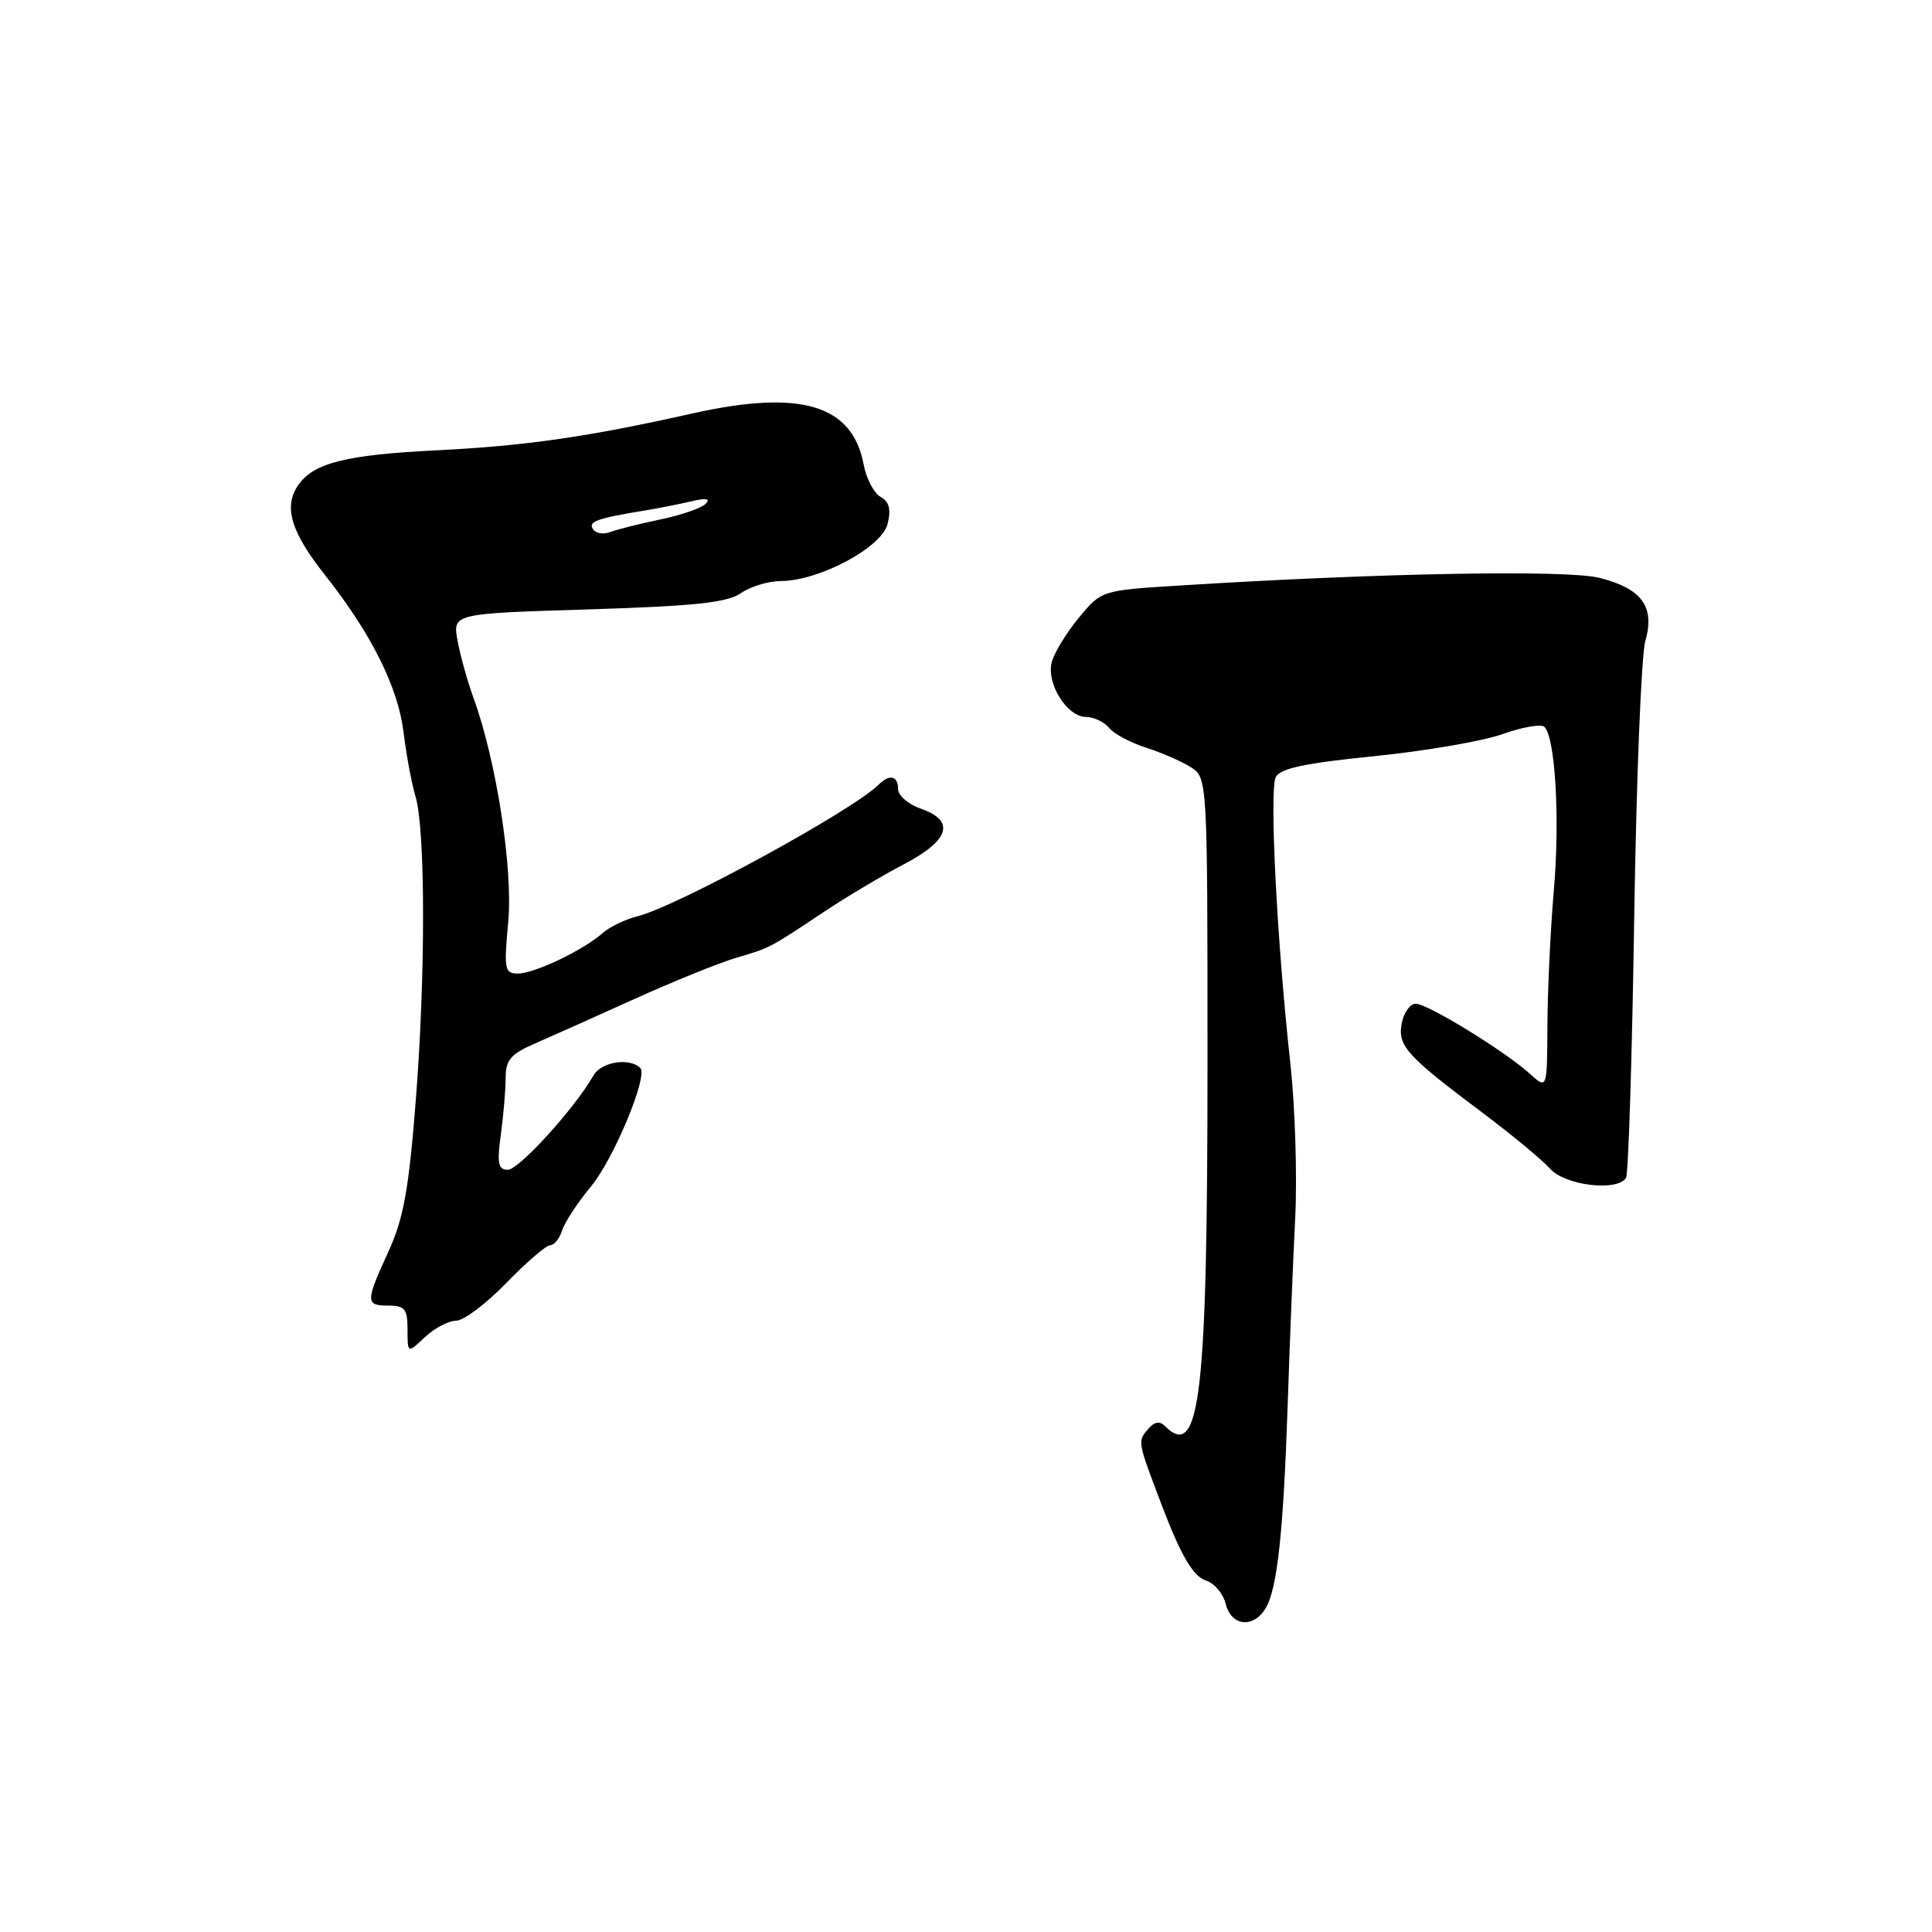 <?xml version="1.0" encoding="UTF-8" standalone="no"?>
<!DOCTYPE svg PUBLIC "-//W3C//DTD SVG 1.1//EN" "http://www.w3.org/Graphics/SVG/1.1/DTD/svg11.dtd" >
<svg xmlns="http://www.w3.org/2000/svg" xmlns:xlink="http://www.w3.org/1999/xlink" version="1.1" viewBox="0 0 256 256">
 <g >
 <path fill="currentColor"
d=" M 167.67 213.16 C 169.24 210.64 170.06 203.10 170.63 186.00 C 170.89 178.03 171.34 166.96 171.62 161.42 C 171.90 155.87 171.61 146.65 170.98 140.92 C 169.19 124.69 168.18 104.66 169.05 102.96 C 169.64 101.81 172.97 101.11 182.08 100.20 C 188.80 99.52 196.47 98.21 199.10 97.27 C 201.74 96.33 204.24 95.90 204.65 96.32 C 206.09 97.76 206.71 108.57 205.89 118.00 C 205.44 123.22 205.06 131.29 205.04 135.92 C 205.00 144.35 205.00 144.35 202.75 142.31 C 199.43 139.30 189.17 133.00 187.60 133.00 C 186.85 133.00 186.01 134.16 185.74 135.58 C 185.17 138.58 186.33 139.87 196.50 147.49 C 200.35 150.38 204.36 153.70 205.40 154.87 C 207.39 157.09 214.31 157.92 215.46 156.07 C 215.77 155.56 216.26 140.11 216.54 121.73 C 216.82 103.36 217.48 86.81 218.01 84.96 C 219.32 80.41 217.57 77.99 211.94 76.57 C 207.62 75.47 182.54 75.93 156.23 77.59 C 145.95 78.23 145.95 78.23 142.94 81.87 C 141.29 83.87 139.67 86.52 139.36 87.76 C 138.63 90.59 141.40 95.00 143.90 95.00 C 144.92 95.00 146.30 95.65 146.96 96.45 C 147.62 97.25 149.81 98.42 151.83 99.06 C 153.85 99.70 156.51 100.86 157.75 101.63 C 160.00 103.05 160.00 103.05 160.00 140.86 C 160.00 185.05 159.00 193.60 154.36 188.96 C 153.63 188.23 152.92 188.39 152.04 189.46 C 150.74 191.02 150.73 191.01 153.96 199.50 C 156.50 206.17 158.11 208.90 159.84 209.45 C 160.92 209.79 162.08 211.18 162.42 212.54 C 163.15 215.46 166.02 215.80 167.67 213.16 Z  M 60.44 175.00 C 61.43 175.00 64.43 172.75 67.09 170.00 C 69.76 167.25 72.37 165.00 72.90 165.00 C 73.43 165.00 74.15 164.11 74.49 163.02 C 74.84 161.93 76.56 159.32 78.31 157.21 C 81.30 153.62 85.90 142.57 84.85 141.52 C 83.43 140.10 79.67 140.69 78.64 142.50 C 76.16 146.86 68.76 155.00 67.29 155.00 C 66.01 155.00 65.84 154.17 66.36 150.36 C 66.71 147.81 67.00 144.43 67.00 142.84 C 67.00 140.48 67.66 139.68 70.75 138.33 C 72.81 137.43 78.78 134.77 84.00 132.40 C 89.22 130.04 95.30 127.58 97.50 126.93 C 102.08 125.58 101.87 125.69 109.08 120.89 C 112.06 118.90 116.86 116.04 119.75 114.53 C 125.84 111.35 126.63 108.76 122.00 107.15 C 120.35 106.57 119.00 105.41 119.00 104.55 C 119.00 102.80 117.87 102.53 116.45 103.95 C 113.02 107.38 89.72 120.10 84.48 121.41 C 82.84 121.82 80.77 122.82 79.87 123.62 C 77.40 125.85 70.82 129.00 68.64 129.00 C 66.86 129.00 66.76 128.47 67.34 122.22 C 68.00 115.18 65.78 100.83 62.75 92.50 C 61.95 90.30 60.99 86.88 60.63 84.90 C 59.97 81.30 59.97 81.30 77.93 80.75 C 92.09 80.31 96.37 79.85 98.17 78.60 C 99.42 77.72 101.81 77.00 103.47 76.99 C 108.54 76.97 116.83 72.55 117.61 69.43 C 118.09 67.49 117.84 66.49 116.68 65.84 C 115.80 65.35 114.79 63.42 114.44 61.56 C 112.95 53.61 106.09 51.57 91.72 54.79 C 77.92 57.89 69.64 59.08 58.01 59.66 C 45.85 60.26 41.59 61.32 39.53 64.26 C 37.53 67.12 38.52 70.46 43.09 76.23 C 49.20 83.96 52.74 91.05 53.47 97.00 C 53.84 100.03 54.55 103.85 55.05 105.50 C 56.38 109.88 56.40 129.34 55.08 145.97 C 54.17 157.62 53.46 161.50 51.47 165.84 C 48.40 172.54 48.41 173.00 51.50 173.00 C 53.64 173.00 54.00 173.46 54.00 176.17 C 54.00 179.35 54.00 179.35 56.31 177.17 C 57.59 175.98 59.44 175.00 60.44 175.00 Z  M 78.56 70.10 C 77.94 69.09 79.04 68.70 85.63 67.61 C 87.36 67.33 90.06 66.79 91.63 66.42 C 93.58 65.96 94.18 66.07 93.50 66.76 C 92.95 67.33 90.25 68.26 87.50 68.83 C 84.75 69.40 81.75 70.16 80.85 70.50 C 79.94 70.85 78.91 70.67 78.56 70.10 Z "/>
</g>
</svg>